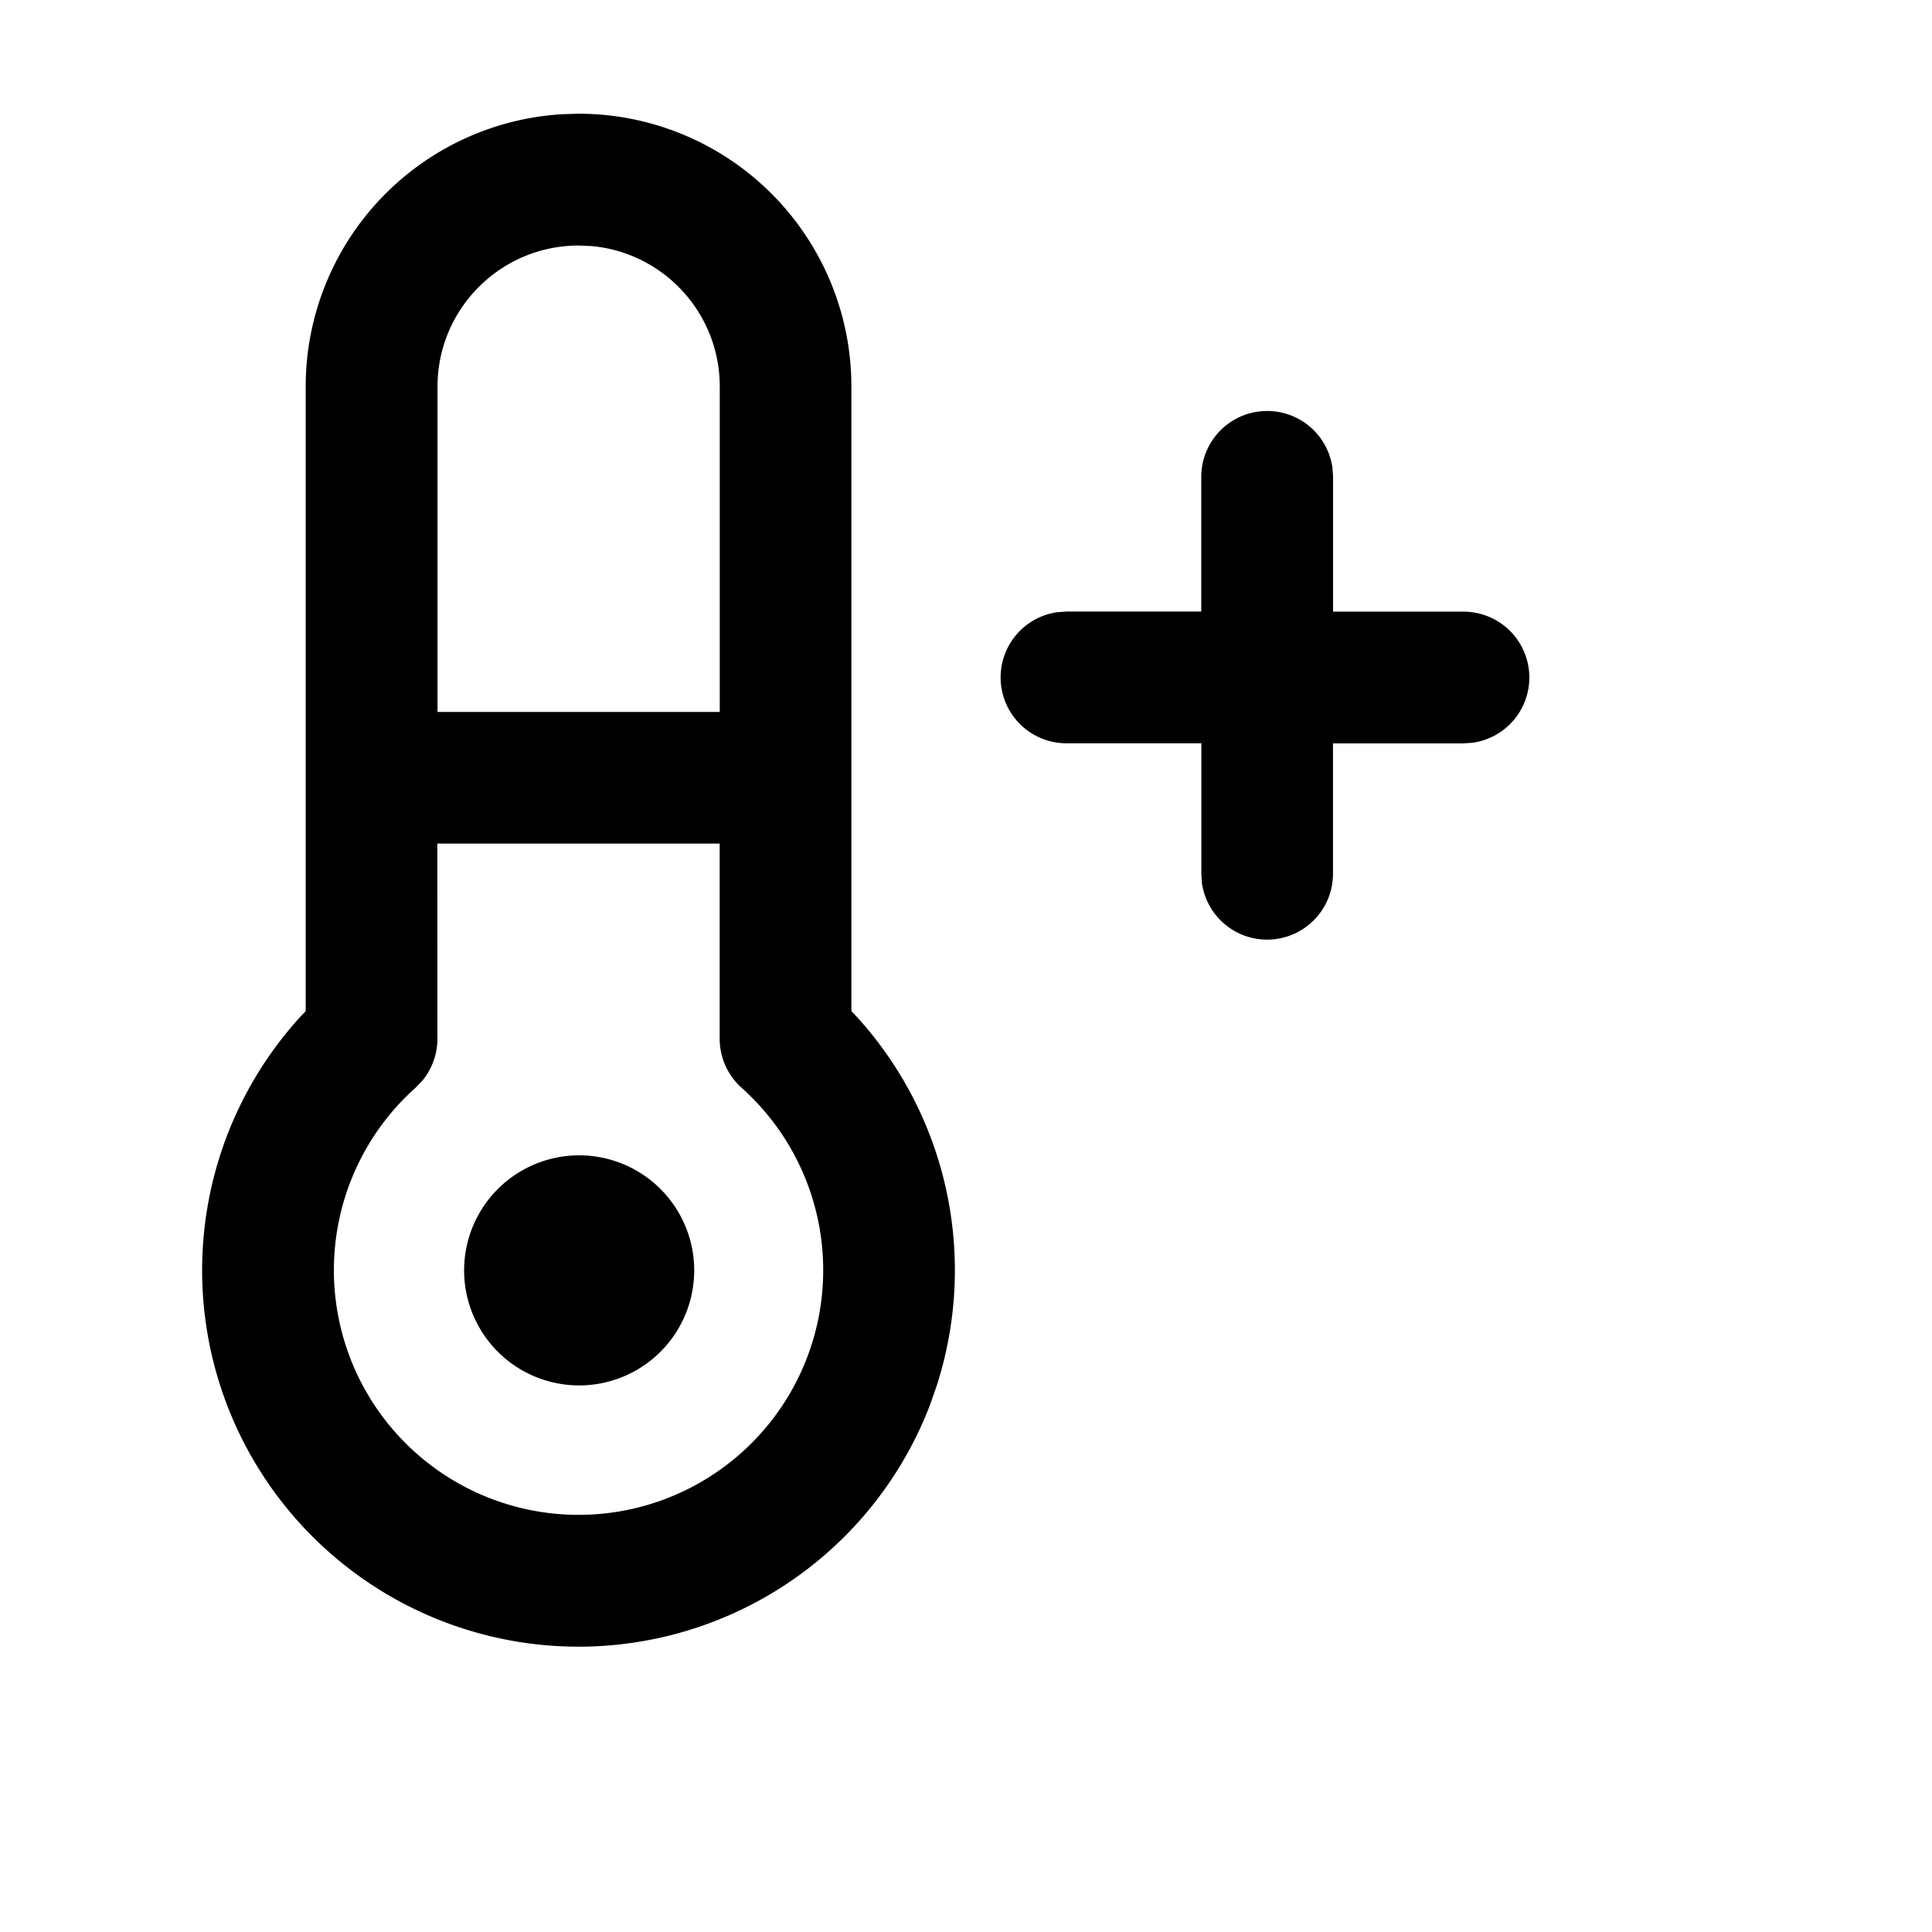 <svg xmlns="http://www.w3.org/2000/svg" viewBox="0 0 22 22"><g fill="none" fill-rule="evenodd"><path d="M0 0h22v22H0z"/><path d="M6.588 1.295a3.107 3.107 0 013.107 3.107v7.112l.063.066a4.286 4.286 0 01.907 4.204l-.073.209a4.286 4.286 0 11-7.174-4.413l.063-.066V4.402A3.107 3.107 0 016.411 1.3zm1.607 8.311H4.98l.001 2.222a.75.75 0 01-.176.483l-.074.076a2.786 2.786 0 103.714 0 .75.75 0 01-.25-.559V9.606zm-1.6 3.55a1.31 1.31 0 110 2.62 1.31 1.31 0 010-2.62zM14.43 4.68a.75.75 0 01.743.648l.007.102v1.535h1.485a.75.75 0 01.102 1.493l-.102.007h-1.486V9.95a.75.75 0 01-1.493.102l-.006-.102V8.464h-1.536a.75.75 0 01-.102-1.493l.102-.007h1.535V5.43a.75.75 0 01.75-.75zm-7.84-1.884c-.888 0-1.608.72-1.608 1.607v3.704h3.214V4.402c0-.838-.641-1.526-1.46-1.6z" fill="currentColor" class="icon-stroke"/></g></svg>